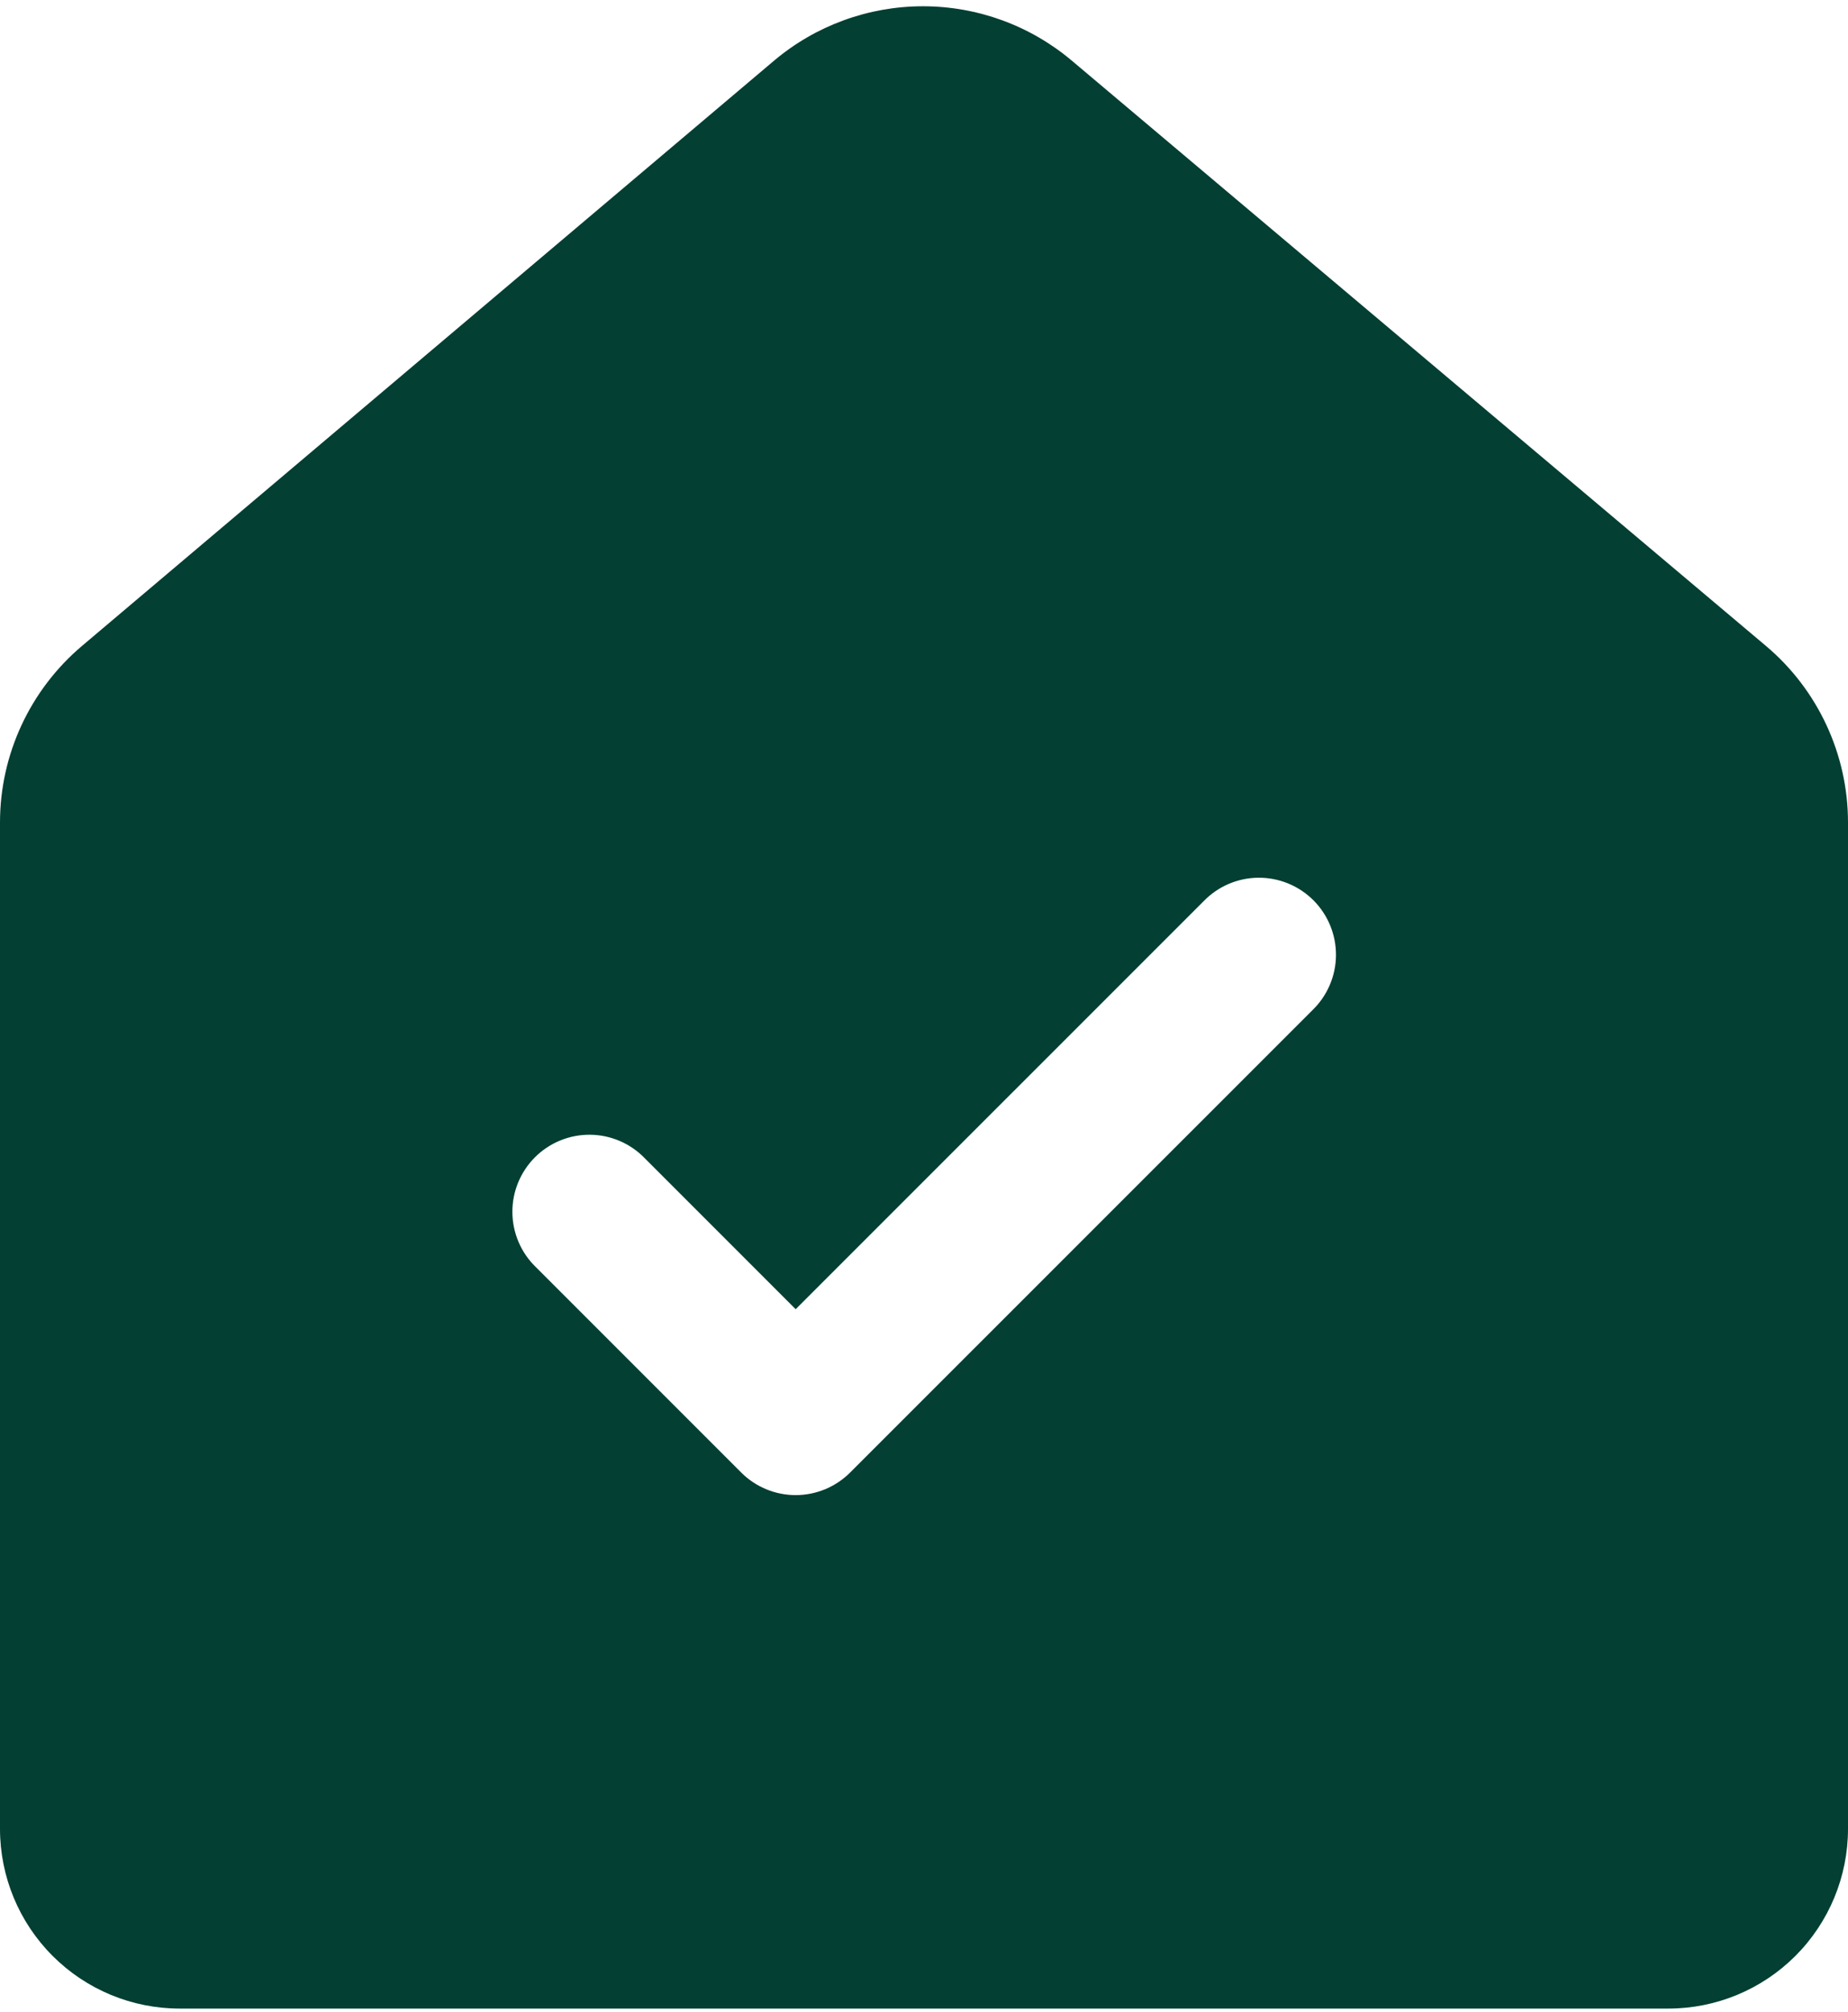 <svg width="102" height="111" viewBox="0 0 102 111" fill="none" xmlns="http://www.w3.org/2000/svg">
<path d="M42.71 3.359C45.009 1.415 47.922 0.348 50.933 0.346C53.944 0.344 56.858 1.407 59.16 3.348L97.467 35.637C100.34 38.056 102 41.626 102 45.383V100.911C102 103.541 100.955 106.063 99.096 107.923C97.236 109.783 94.713 110.828 92.083 110.828H9.917C7.288 110.828 4.766 109.784 2.907 107.925C1.047 106.067 0.002 103.546 0 100.917V45.383C0 41.632 1.655 38.073 4.516 35.648L42.71 3.359ZM72.443 55.736C72.848 55.344 73.172 54.875 73.394 54.356C73.617 53.838 73.734 53.28 73.739 52.716C73.743 52.151 73.635 51.592 73.421 51.069C73.207 50.547 72.892 50.073 72.493 49.674C72.093 49.275 71.619 48.96 71.096 48.746C70.574 48.533 70.014 48.426 69.45 48.431C68.885 48.436 68.328 48.553 67.809 48.776C67.291 48.999 66.822 49.324 66.43 49.73L43.917 72.238L35.587 63.908C35.194 63.502 34.725 63.178 34.207 62.956C33.688 62.733 33.13 62.616 32.566 62.612C32.002 62.607 31.442 62.715 30.92 62.929C30.398 63.143 29.923 63.459 29.524 63.858C29.126 64.257 28.81 64.732 28.597 65.254C28.383 65.776 28.276 66.336 28.281 66.9C28.286 67.465 28.404 68.022 28.627 68.541C28.85 69.059 29.174 69.528 29.58 69.92L40.913 81.253C41.71 82.049 42.79 82.496 43.917 82.496C45.043 82.496 46.123 82.049 46.92 81.253L72.443 55.736Z" fill="#033F33"/>
</svg>
